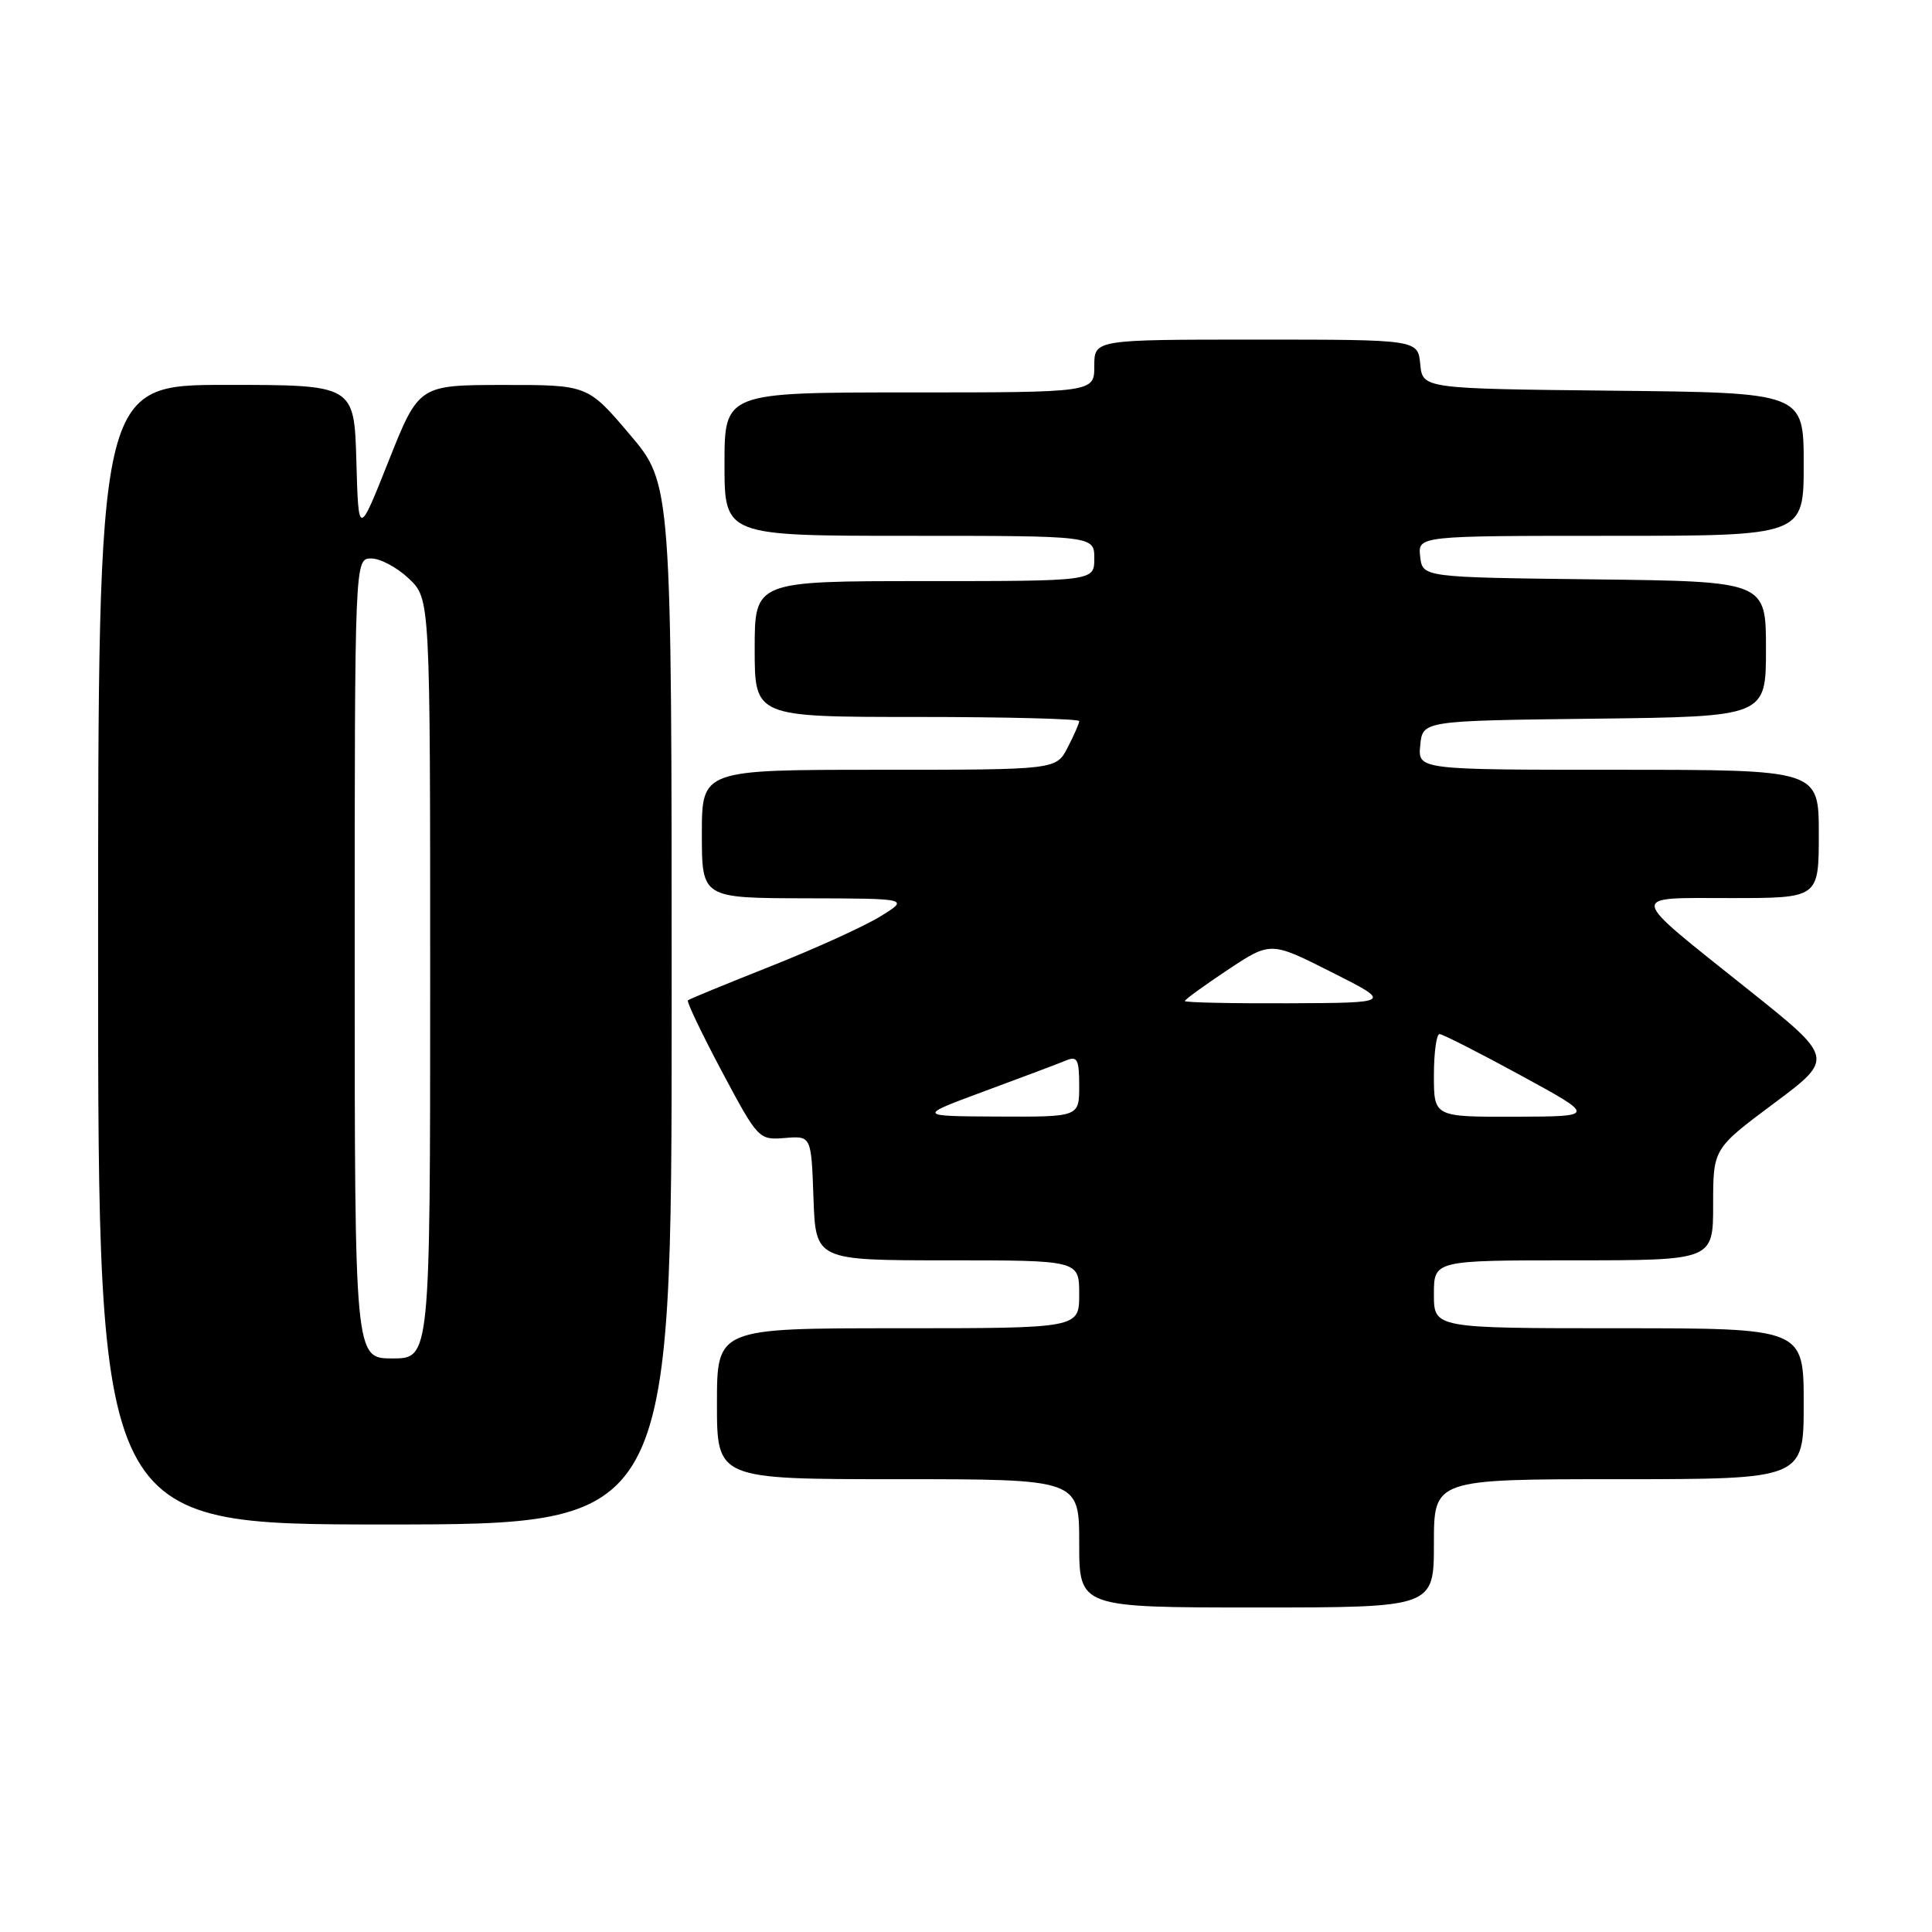 <?xml version="1.0" encoding="UTF-8" standalone="no"?>
<!DOCTYPE svg PUBLIC "-//W3C//DTD SVG 1.1//EN" "http://www.w3.org/Graphics/SVG/1.1/DTD/svg11.dtd" >
<svg xmlns="http://www.w3.org/2000/svg" xmlns:xlink="http://www.w3.org/1999/xlink" version="1.1" viewBox="0 0 256 256">
 <g >
 <path fill="currentColor"
d=" M 190.00 204.50 C 190.00 196.00 190.00 196.00 214.50 196.00 C 239.00 196.00 239.00 196.00 239.00 186.00 C 239.00 176.00 239.00 176.00 214.50 176.00 C 190.00 176.00 190.00 176.00 190.00 171.50 C 190.00 167.00 190.00 167.00 208.50 167.00 C 227.00 167.00 227.00 167.00 227.00 159.60 C 227.00 152.21 227.00 152.21 235.03 146.22 C 243.06 140.23 243.06 140.23 231.67 131.14 C 215.43 118.17 215.59 119.00 229.38 119.00 C 241.00 119.00 241.00 119.00 241.00 110.50 C 241.00 102.00 241.00 102.00 214.44 102.00 C 187.87 102.00 187.87 102.00 188.19 98.75 C 188.50 95.50 188.50 95.50 211.25 95.23 C 234.00 94.96 234.00 94.96 234.00 86.00 C 234.00 77.04 234.00 77.04 211.25 76.77 C 188.50 76.50 188.50 76.50 188.18 73.75 C 187.87 71.00 187.87 71.00 213.43 71.00 C 239.00 71.00 239.00 71.00 239.00 61.52 C 239.00 52.03 239.00 52.03 213.75 51.77 C 188.50 51.50 188.50 51.50 188.19 48.25 C 187.87 45.00 187.87 45.00 166.44 45.00 C 145.00 45.00 145.00 45.00 145.00 48.50 C 145.00 52.00 145.00 52.00 120.50 52.00 C 96.00 52.00 96.00 52.00 96.00 61.50 C 96.00 71.00 96.00 71.00 120.50 71.00 C 145.00 71.00 145.00 71.00 145.00 74.00 C 145.00 77.00 145.00 77.00 122.50 77.00 C 100.00 77.00 100.00 77.00 100.00 86.00 C 100.00 95.00 100.00 95.00 121.50 95.00 C 133.32 95.00 143.00 95.25 143.00 95.55 C 143.00 95.85 142.31 97.43 141.47 99.05 C 139.95 102.00 139.95 102.00 116.47 102.00 C 93.00 102.00 93.00 102.00 93.00 110.50 C 93.00 119.00 93.00 119.00 106.75 119.03 C 120.50 119.06 120.50 119.06 116.63 121.44 C 114.50 122.75 107.97 125.72 102.13 128.03 C 96.28 130.35 91.34 132.38 91.15 132.55 C 90.96 132.72 92.99 136.96 95.65 141.97 C 100.45 150.97 100.54 151.07 104.00 150.79 C 107.50 150.50 107.50 150.50 107.79 158.75 C 108.08 167.00 108.08 167.00 125.54 167.00 C 143.00 167.00 143.00 167.00 143.00 171.50 C 143.00 176.00 143.00 176.00 119.00 176.00 C 95.00 176.00 95.00 176.00 95.00 186.00 C 95.00 196.00 95.00 196.00 119.00 196.00 C 143.00 196.00 143.00 196.00 143.00 204.50 C 143.00 213.00 143.00 213.00 166.50 213.00 C 190.00 213.00 190.00 213.00 190.00 204.50 Z  M 89.00 133.06 C 89.00 64.11 89.00 64.11 83.44 57.56 C 77.87 51.00 77.87 51.00 66.69 51.01 C 55.50 51.02 55.50 51.02 51.50 61.07 C 47.50 71.13 47.50 71.13 47.22 61.07 C 46.93 51.00 46.93 51.00 29.97 51.00 C 13.00 51.00 13.00 51.00 13.00 126.50 C 13.00 202.00 13.00 202.00 51.00 202.00 C 89.00 202.00 89.00 202.00 89.00 133.06 Z  M 130.50 144.57 C 135.45 142.74 140.29 140.92 141.25 140.52 C 142.75 139.89 143.00 140.37 143.00 143.89 C 143.00 148.00 143.00 148.00 132.25 147.95 C 121.50 147.90 121.50 147.90 130.50 144.57 Z  M 190.00 142.50 C 190.00 139.47 190.34 137.01 190.75 137.02 C 191.16 137.03 196.00 139.49 201.50 142.49 C 211.50 147.94 211.50 147.94 200.75 147.97 C 190.00 148.00 190.00 148.00 190.00 142.50 Z  M 157.00 132.64 C 157.00 132.44 159.56 130.59 162.68 128.51 C 168.37 124.74 168.37 124.74 176.43 128.81 C 184.50 132.88 184.50 132.88 170.75 132.94 C 163.19 132.97 157.00 132.84 157.00 132.64 Z  M 47.00 127.00 C 47.00 74.00 47.00 74.00 49.20 74.00 C 50.40 74.00 52.65 75.21 54.20 76.69 C 57.00 79.37 57.00 79.37 57.00 129.69 C 57.00 180.00 57.00 180.00 52.00 180.00 C 47.00 180.00 47.00 180.00 47.00 127.00 Z "/>
</g>
</svg>